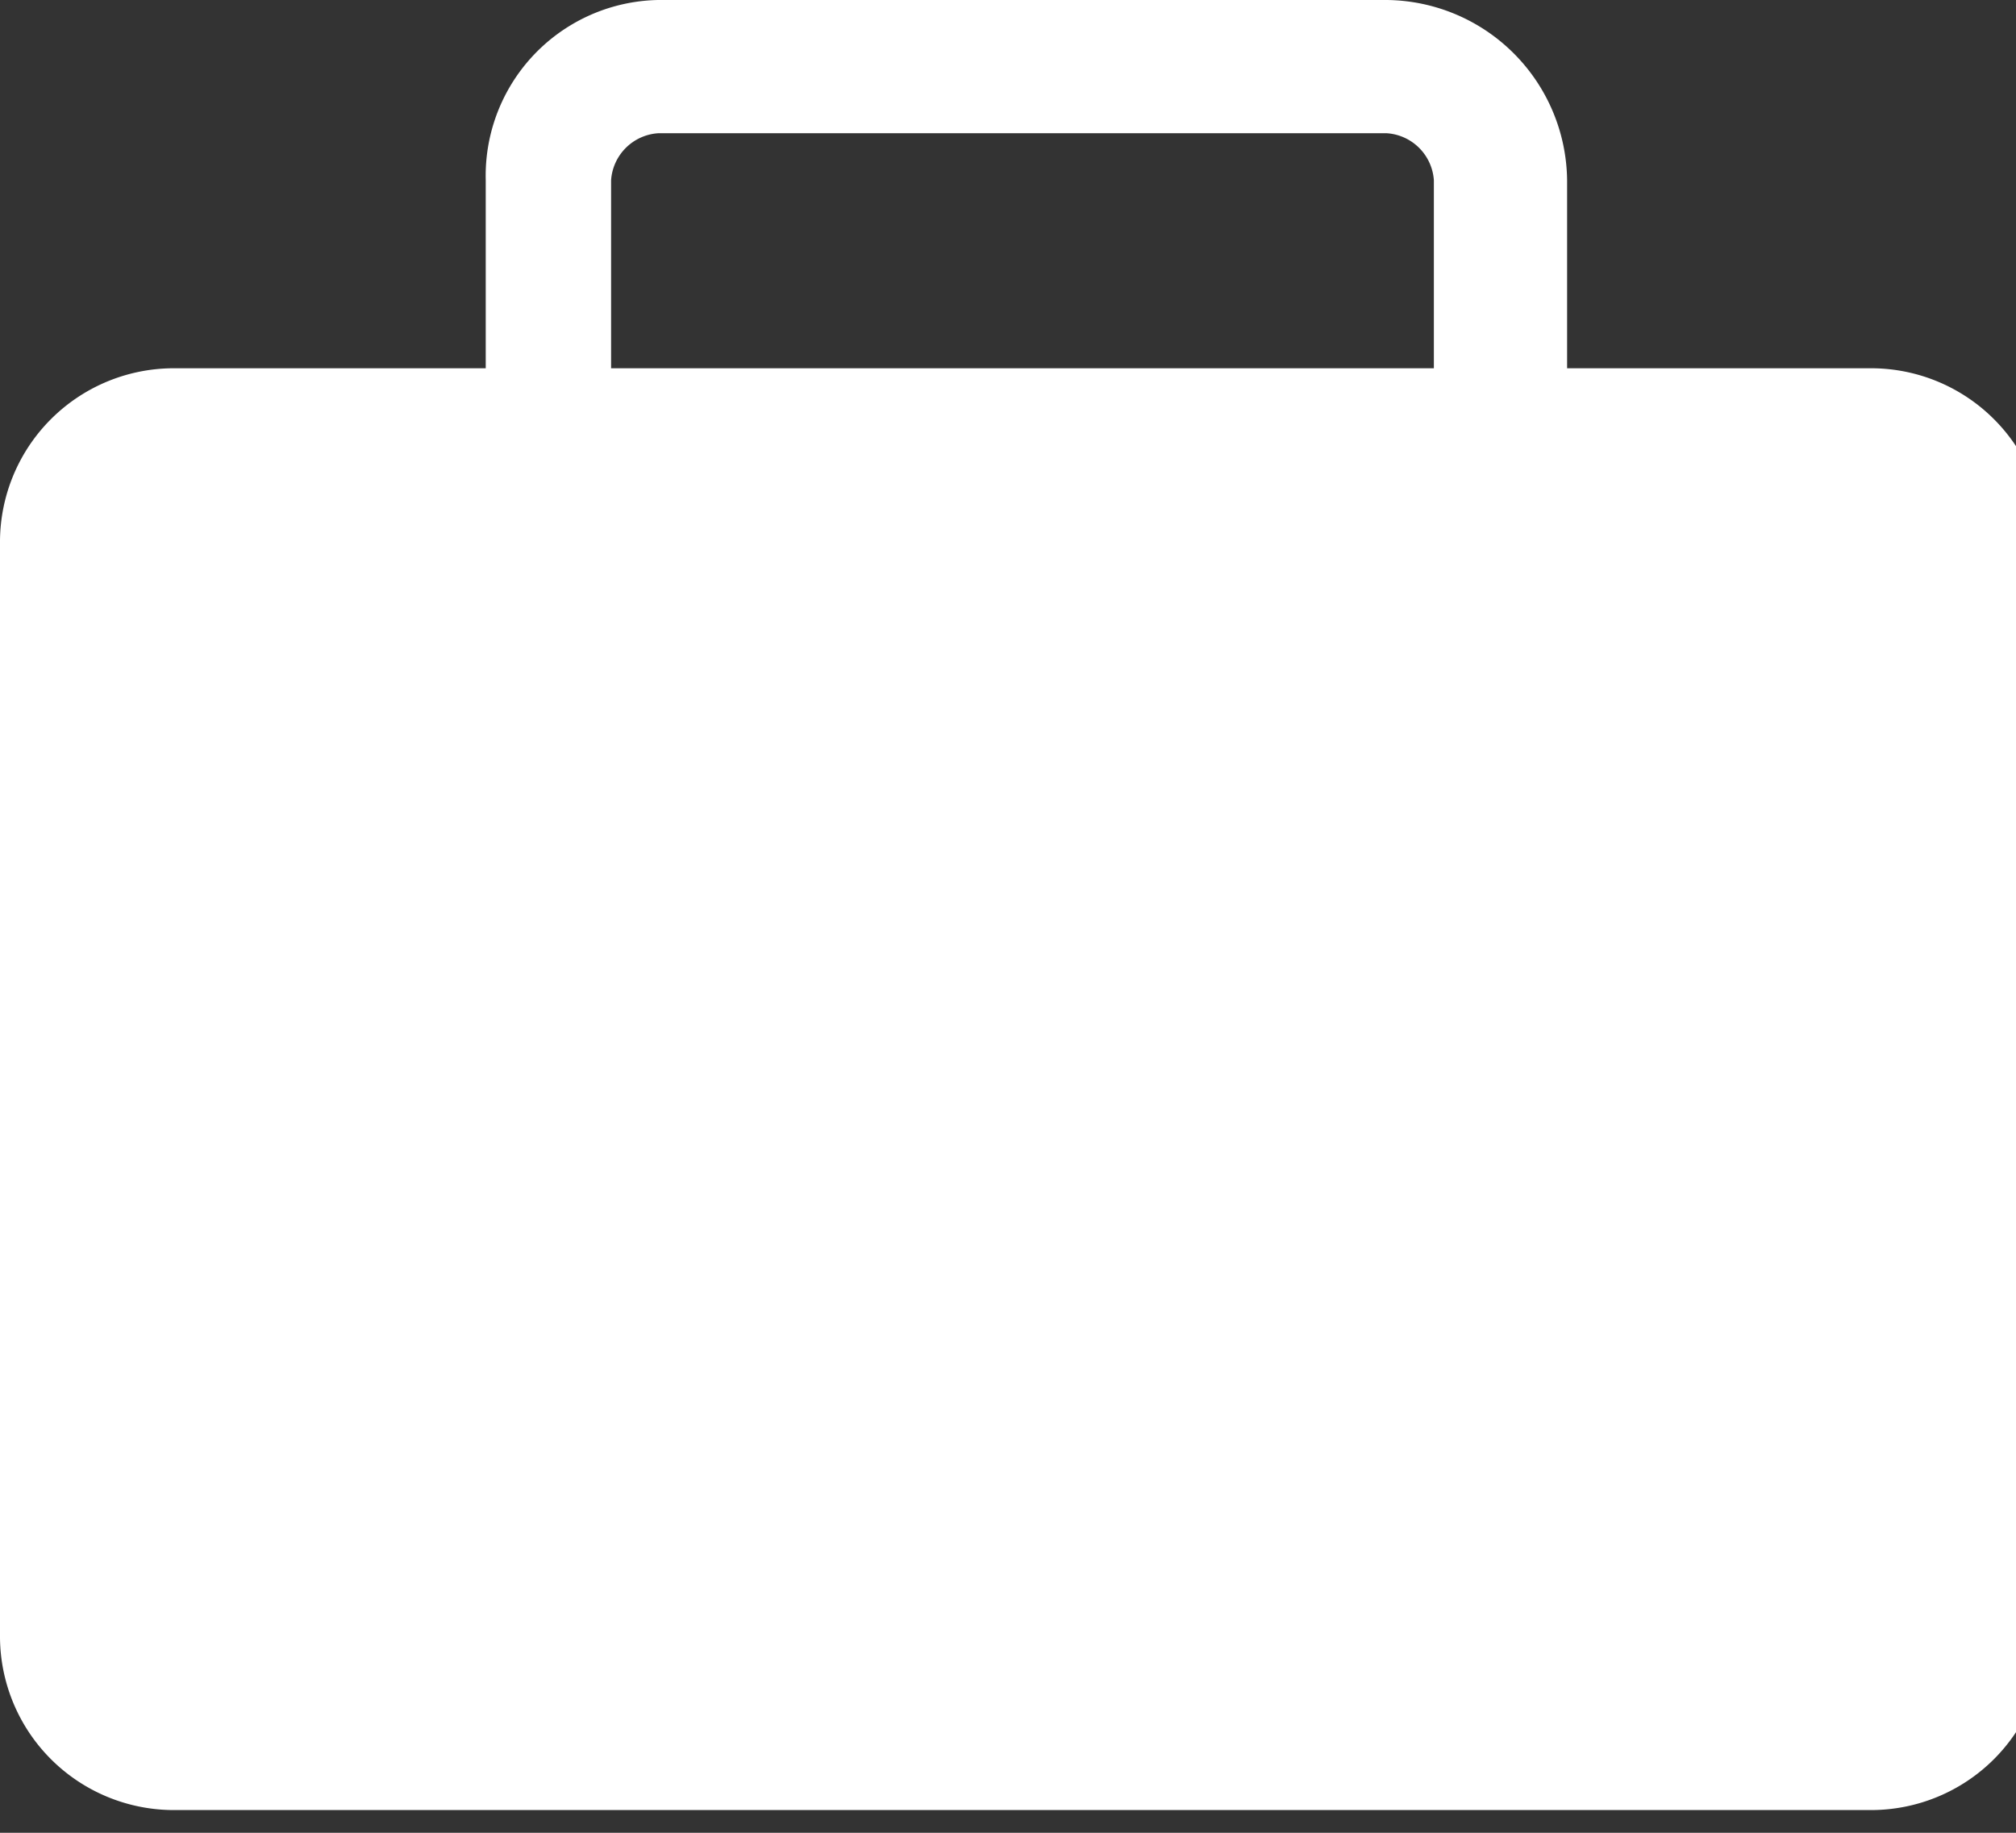 <svg xmlns="http://www.w3.org/2000/svg" width="33" height="30"><rect width="100%" height="100%" fill="#333333" stroke="none"/><rect id="backgroundrect" width="100%" height="100%" x="0" y="0" fill="none" stroke="none"/>
  
<g class="currentLayer" style=""><title>Layer 1</title><path id="np_business_1857107_C6C6C6" d="M2.82,6.028 h5.131 V2.95 a2.877,2.877 0 0 1 2.821,-2.95 h11.93 a2.983,2.983 0 0 1 2.95,2.95 v3.078 h5 a2.846,2.846 0 0 1 2.821,2.821 V26.807 a2.846,2.846 0 0 1 -2.821,2.821 H2.821 a2.846,2.846 0 0 1 -2.821,-2.821 V8.849 a2.846,2.846 0 0 1 2.821,-2.821 zm7.183,0 H23.471 V2.95 a0.827,0.827 0 0 0 -0.769,-0.769 H10.772 a0.827,0.827 0 0 0 -0.769,0.769 z" fill="#fff" fill-rule="evenodd" class=""/></g></svg>
